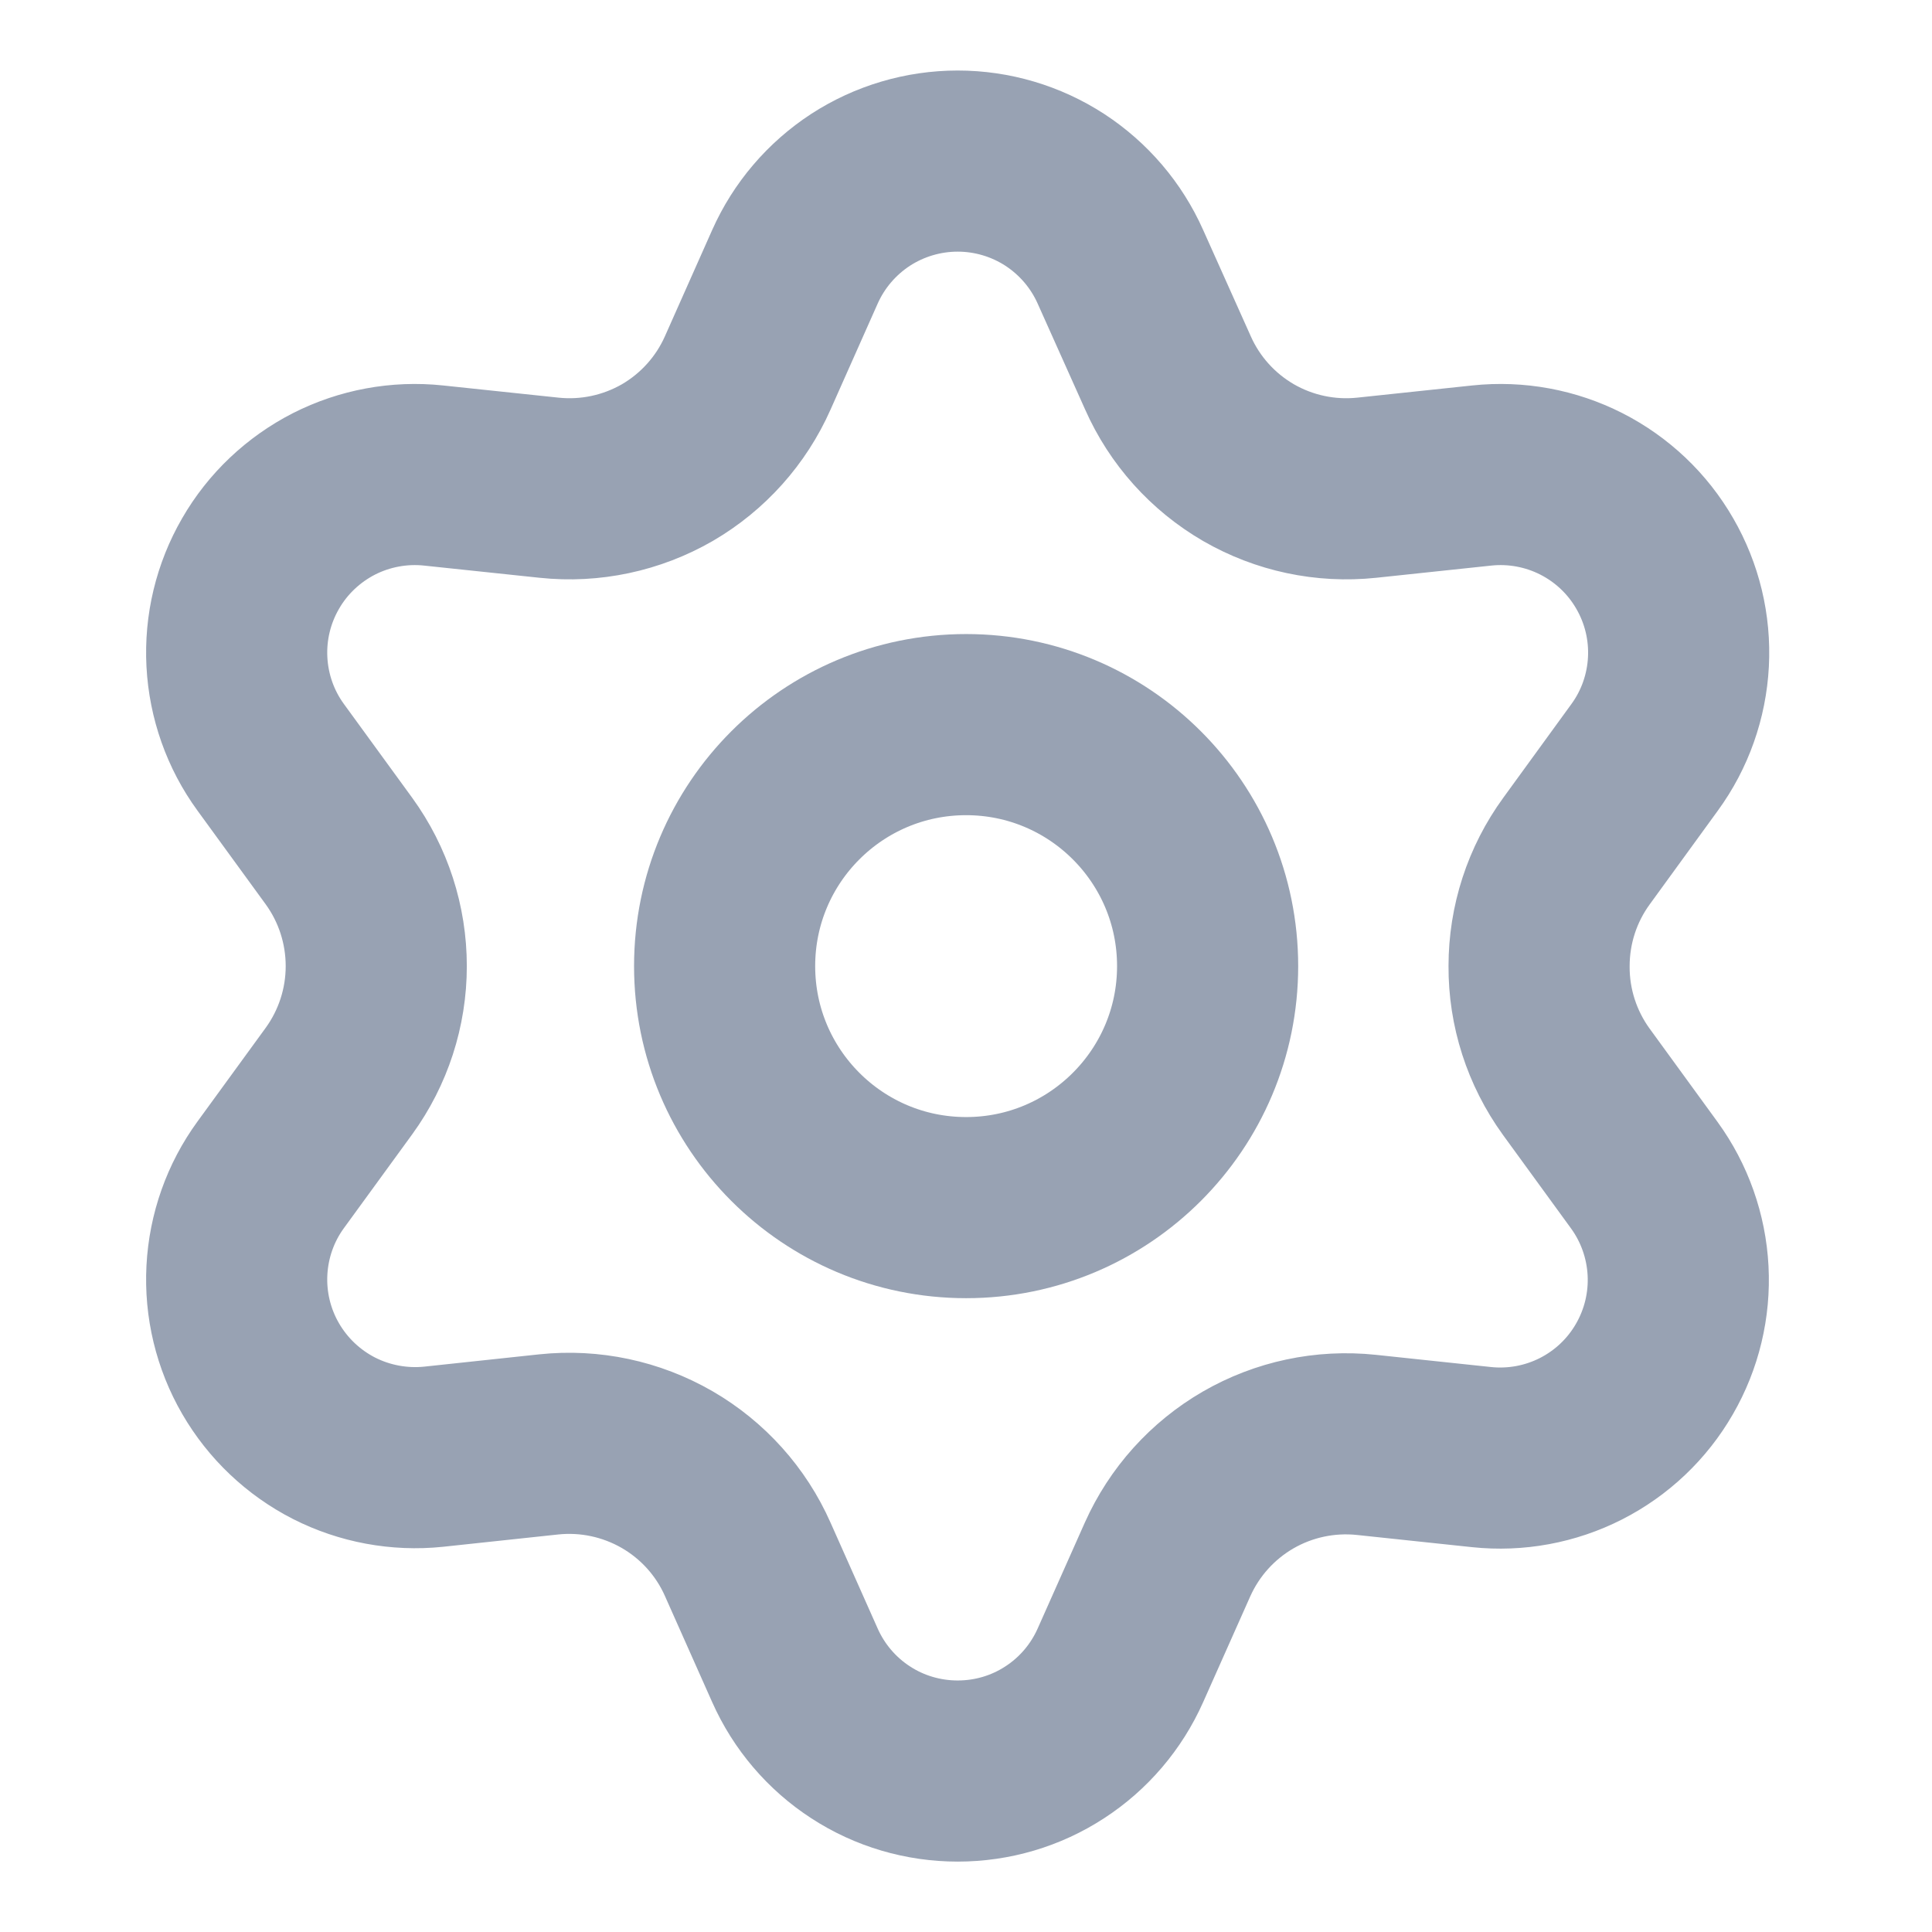 <svg width="16" height="16" viewBox="0 0 16 16" fill="none" xmlns="http://www.w3.org/2000/svg">
<path d="M8.001 10.001C9.105 10.001 10.001 9.105 10.001 8.001C10.001 6.896 9.105 6.001 8.001 6.001C6.896 6.001 6.001 6.896 6.001 8.001C6.001 9.105 6.896 10.001 8.001 10.001Z" stroke="#98A2B3" stroke-width="1.5" stroke-linecap="round" stroke-linejoin="round"/>
<path d="M6.193 12.915L6.583 13.791C6.699 14.052 6.888 14.274 7.127 14.429C7.366 14.585 7.646 14.667 7.931 14.667C8.217 14.667 8.496 14.585 8.735 14.429C8.974 14.274 9.163 14.052 9.279 13.791L9.669 12.915C9.808 12.604 10.041 12.345 10.336 12.174C10.632 12.003 10.975 11.93 11.316 11.966L12.269 12.067C12.553 12.097 12.839 12.044 13.093 11.915C13.348 11.785 13.559 11.585 13.701 11.338C13.844 11.091 13.912 10.807 13.897 10.523C13.882 10.238 13.785 9.963 13.617 9.732L13.053 8.957C12.852 8.679 12.744 8.344 12.746 8.001C12.746 7.658 12.854 7.325 13.056 7.048L13.62 6.272C13.788 6.042 13.885 5.767 13.9 5.482C13.915 5.197 13.847 4.914 13.704 4.667C13.562 4.42 13.351 4.22 13.096 4.09C12.842 3.961 12.556 3.908 12.272 3.938L11.319 4.039C10.978 4.075 10.635 4.002 10.339 3.831C10.043 3.659 9.81 3.399 9.672 3.087L9.279 2.21C9.163 1.949 8.974 1.728 8.735 1.572C8.496 1.417 8.217 1.334 7.931 1.334C7.646 1.334 7.366 1.417 7.127 1.572C6.888 1.728 6.699 1.949 6.583 2.21L6.193 3.087C6.055 3.399 5.822 3.659 5.527 3.831C5.23 4.002 4.887 4.075 4.547 4.039L3.59 3.938C3.307 3.908 3.02 3.961 2.766 4.09C2.512 4.22 2.3 4.42 2.158 4.667C2.015 4.914 1.947 5.197 1.962 5.482C1.977 5.767 2.074 6.042 2.242 6.272L2.807 7.048C3.008 7.325 3.116 7.658 3.116 8.001C3.116 8.343 3.008 8.676 2.807 8.953L2.242 9.729C2.074 9.959 1.977 10.234 1.962 10.519C1.947 10.804 2.015 11.087 2.158 11.334C2.301 11.581 2.512 11.781 2.766 11.911C3.02 12.04 3.307 12.093 3.59 12.064L4.544 11.962C4.884 11.926 5.227 11.999 5.524 12.17C5.82 12.341 6.055 12.602 6.193 12.915Z" stroke="#98A2B3" stroke-width="1.5" stroke-linecap="round" stroke-linejoin="round"/>
</svg>
